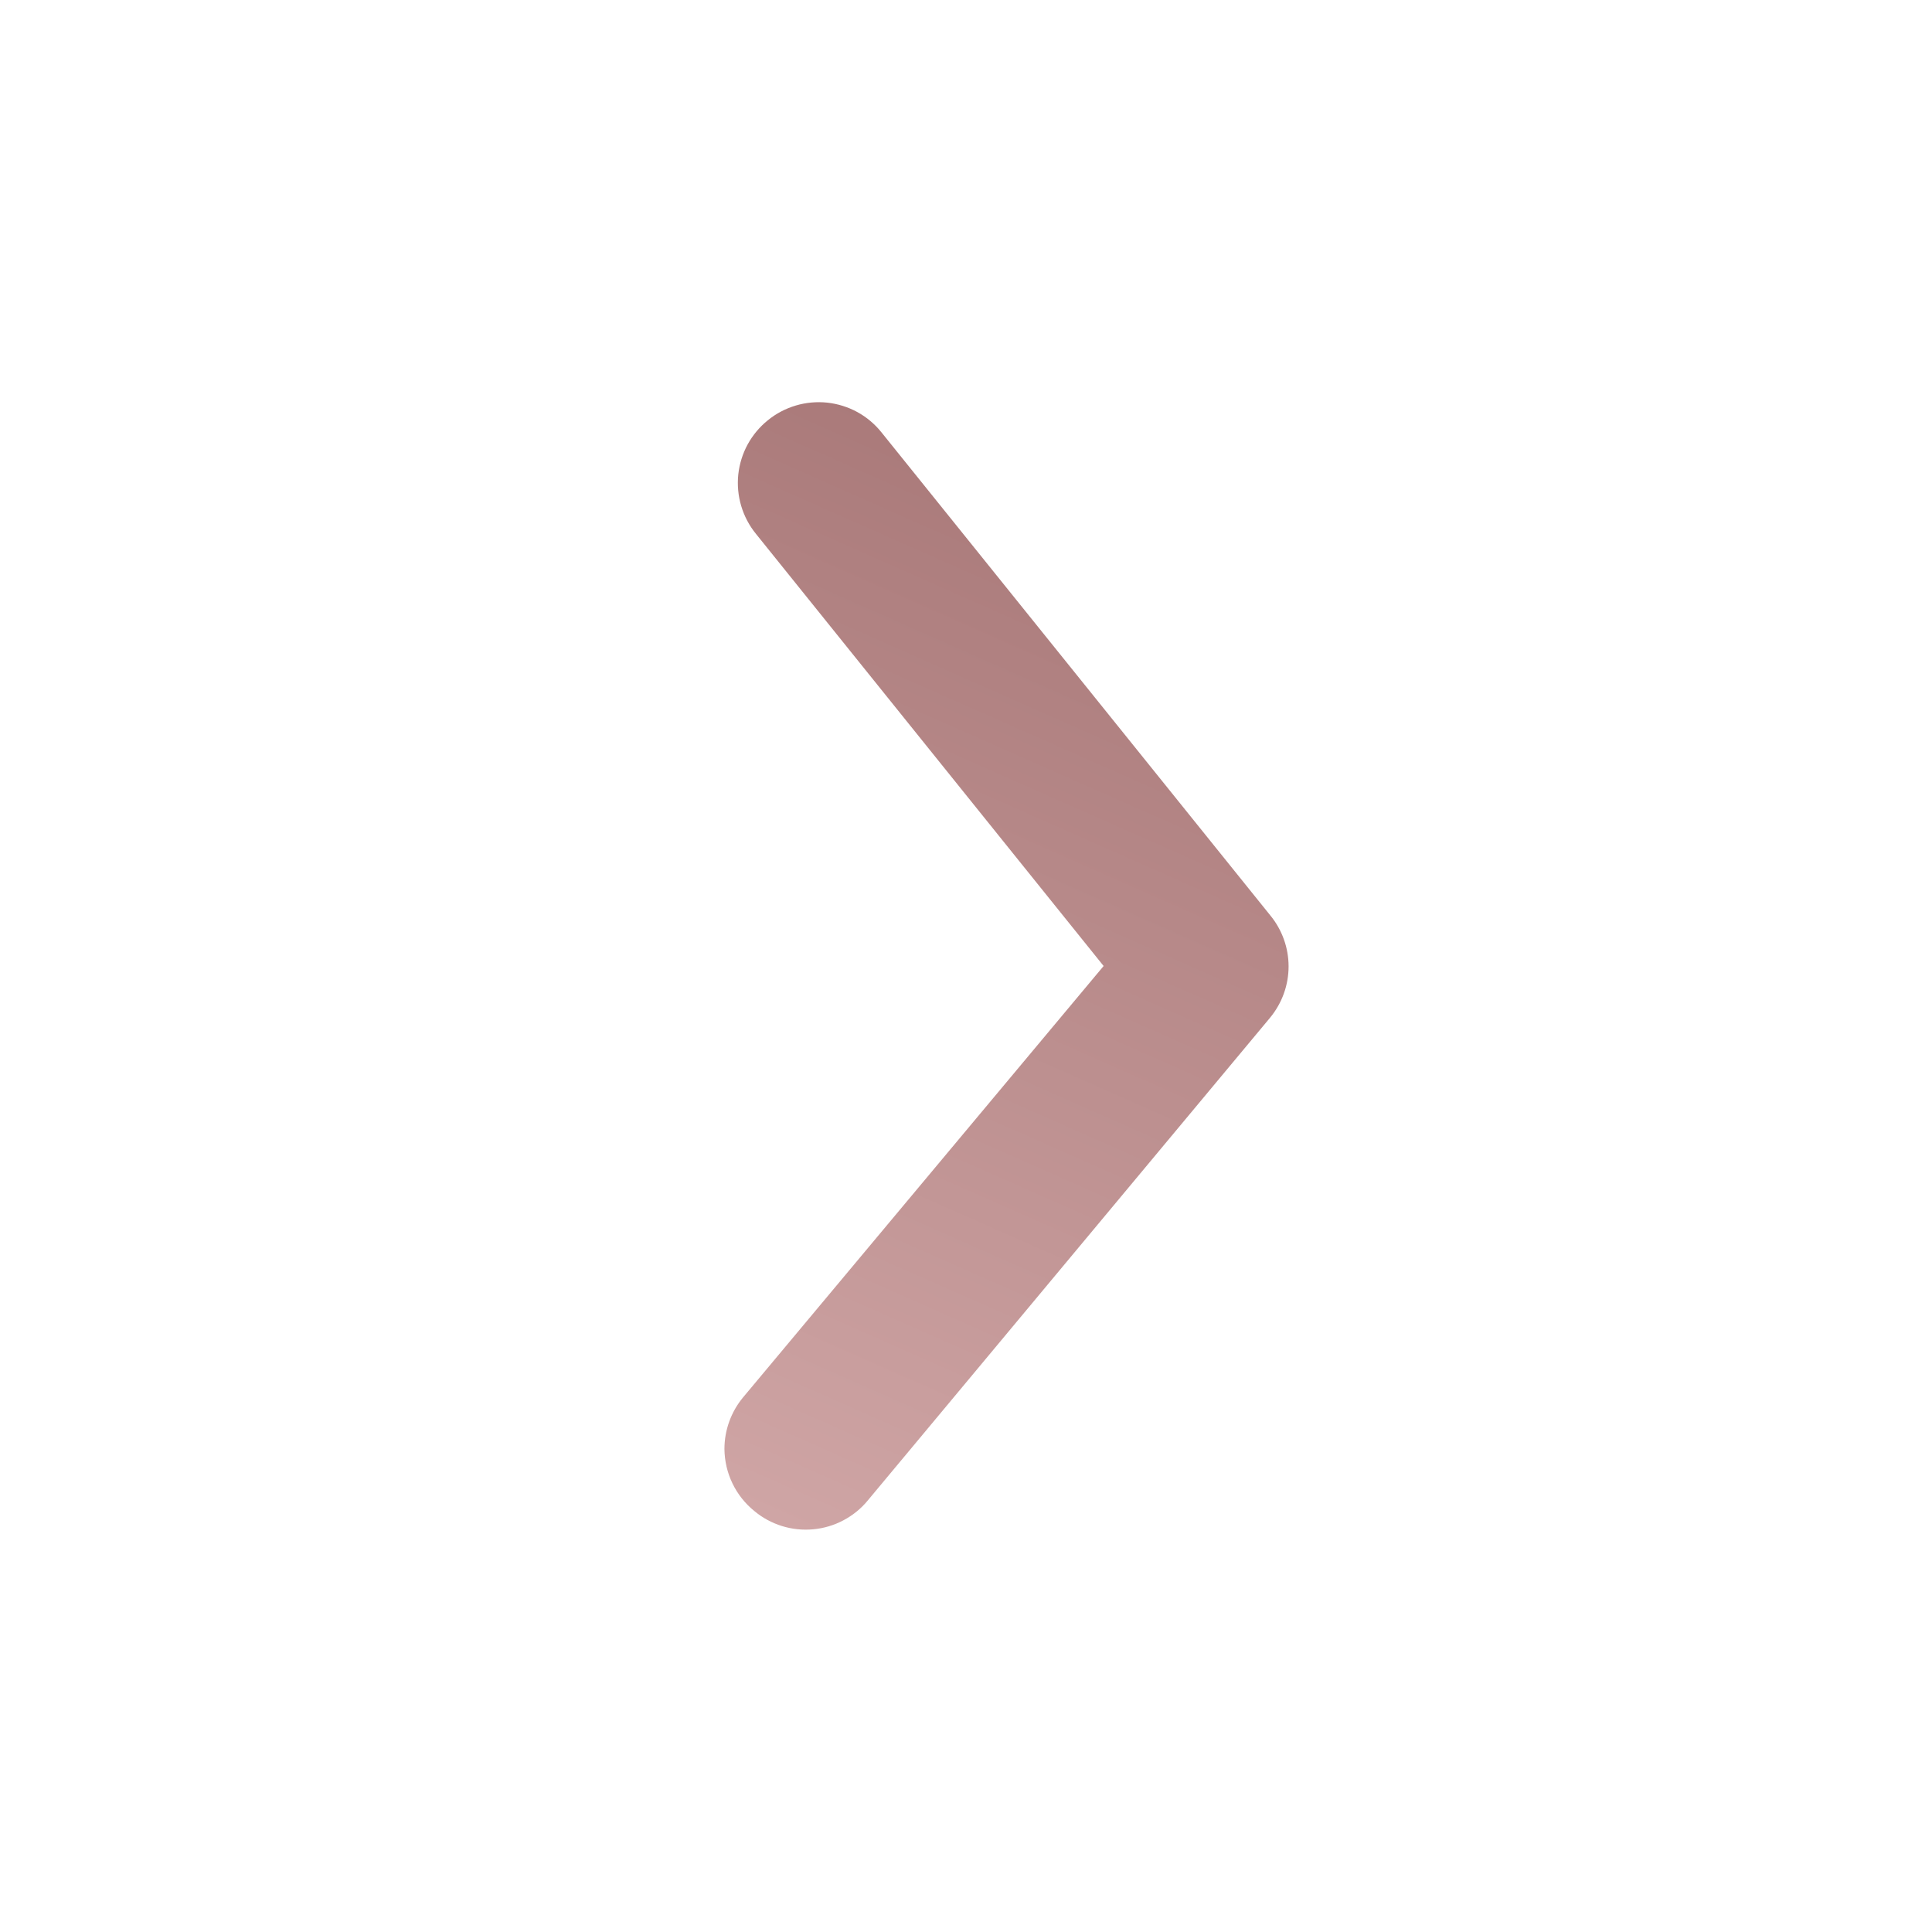 <svg width="30" height="30" viewBox="0 0 30 30" fill="none" xmlns="http://www.w3.org/2000/svg">
<path d="M11.249 22.5C11.249 22.208 11.351 21.925 11.537 21.7L17.137 15L11.737 8.288C11.633 8.16 11.556 8.013 11.509 7.855C11.462 7.697 11.447 7.531 11.464 7.367C11.482 7.204 11.531 7.045 11.61 6.9C11.689 6.756 11.796 6.628 11.924 6.525C12.052 6.421 12.199 6.344 12.357 6.297C12.515 6.25 12.681 6.235 12.845 6.252C13.008 6.27 13.167 6.319 13.312 6.398C13.456 6.477 13.584 6.584 13.687 6.713L19.724 14.213C19.908 14.436 20.009 14.717 20.009 15.006C20.009 15.296 19.908 15.576 19.724 15.8L13.474 23.3C13.37 23.427 13.241 23.531 13.095 23.608C12.95 23.685 12.791 23.732 12.627 23.747C12.463 23.762 12.298 23.745 12.141 23.696C11.984 23.647 11.838 23.568 11.712 23.462C11.569 23.346 11.453 23.2 11.373 23.033C11.293 22.867 11.251 22.685 11.249 22.5Z" fill="url(#paint0_linear_204_65)"/>
<defs>
<linearGradient id="paint0_linear_204_65" x1="25.483" y1="2.46" x2="15.452" y2="25.131" gradientUnits="userSpaceOnUse">
<stop stop-color="#976464"/>
<stop offset="1" stop-color="#CFA5A5"/>
</linearGradient>
</defs>
</svg>

